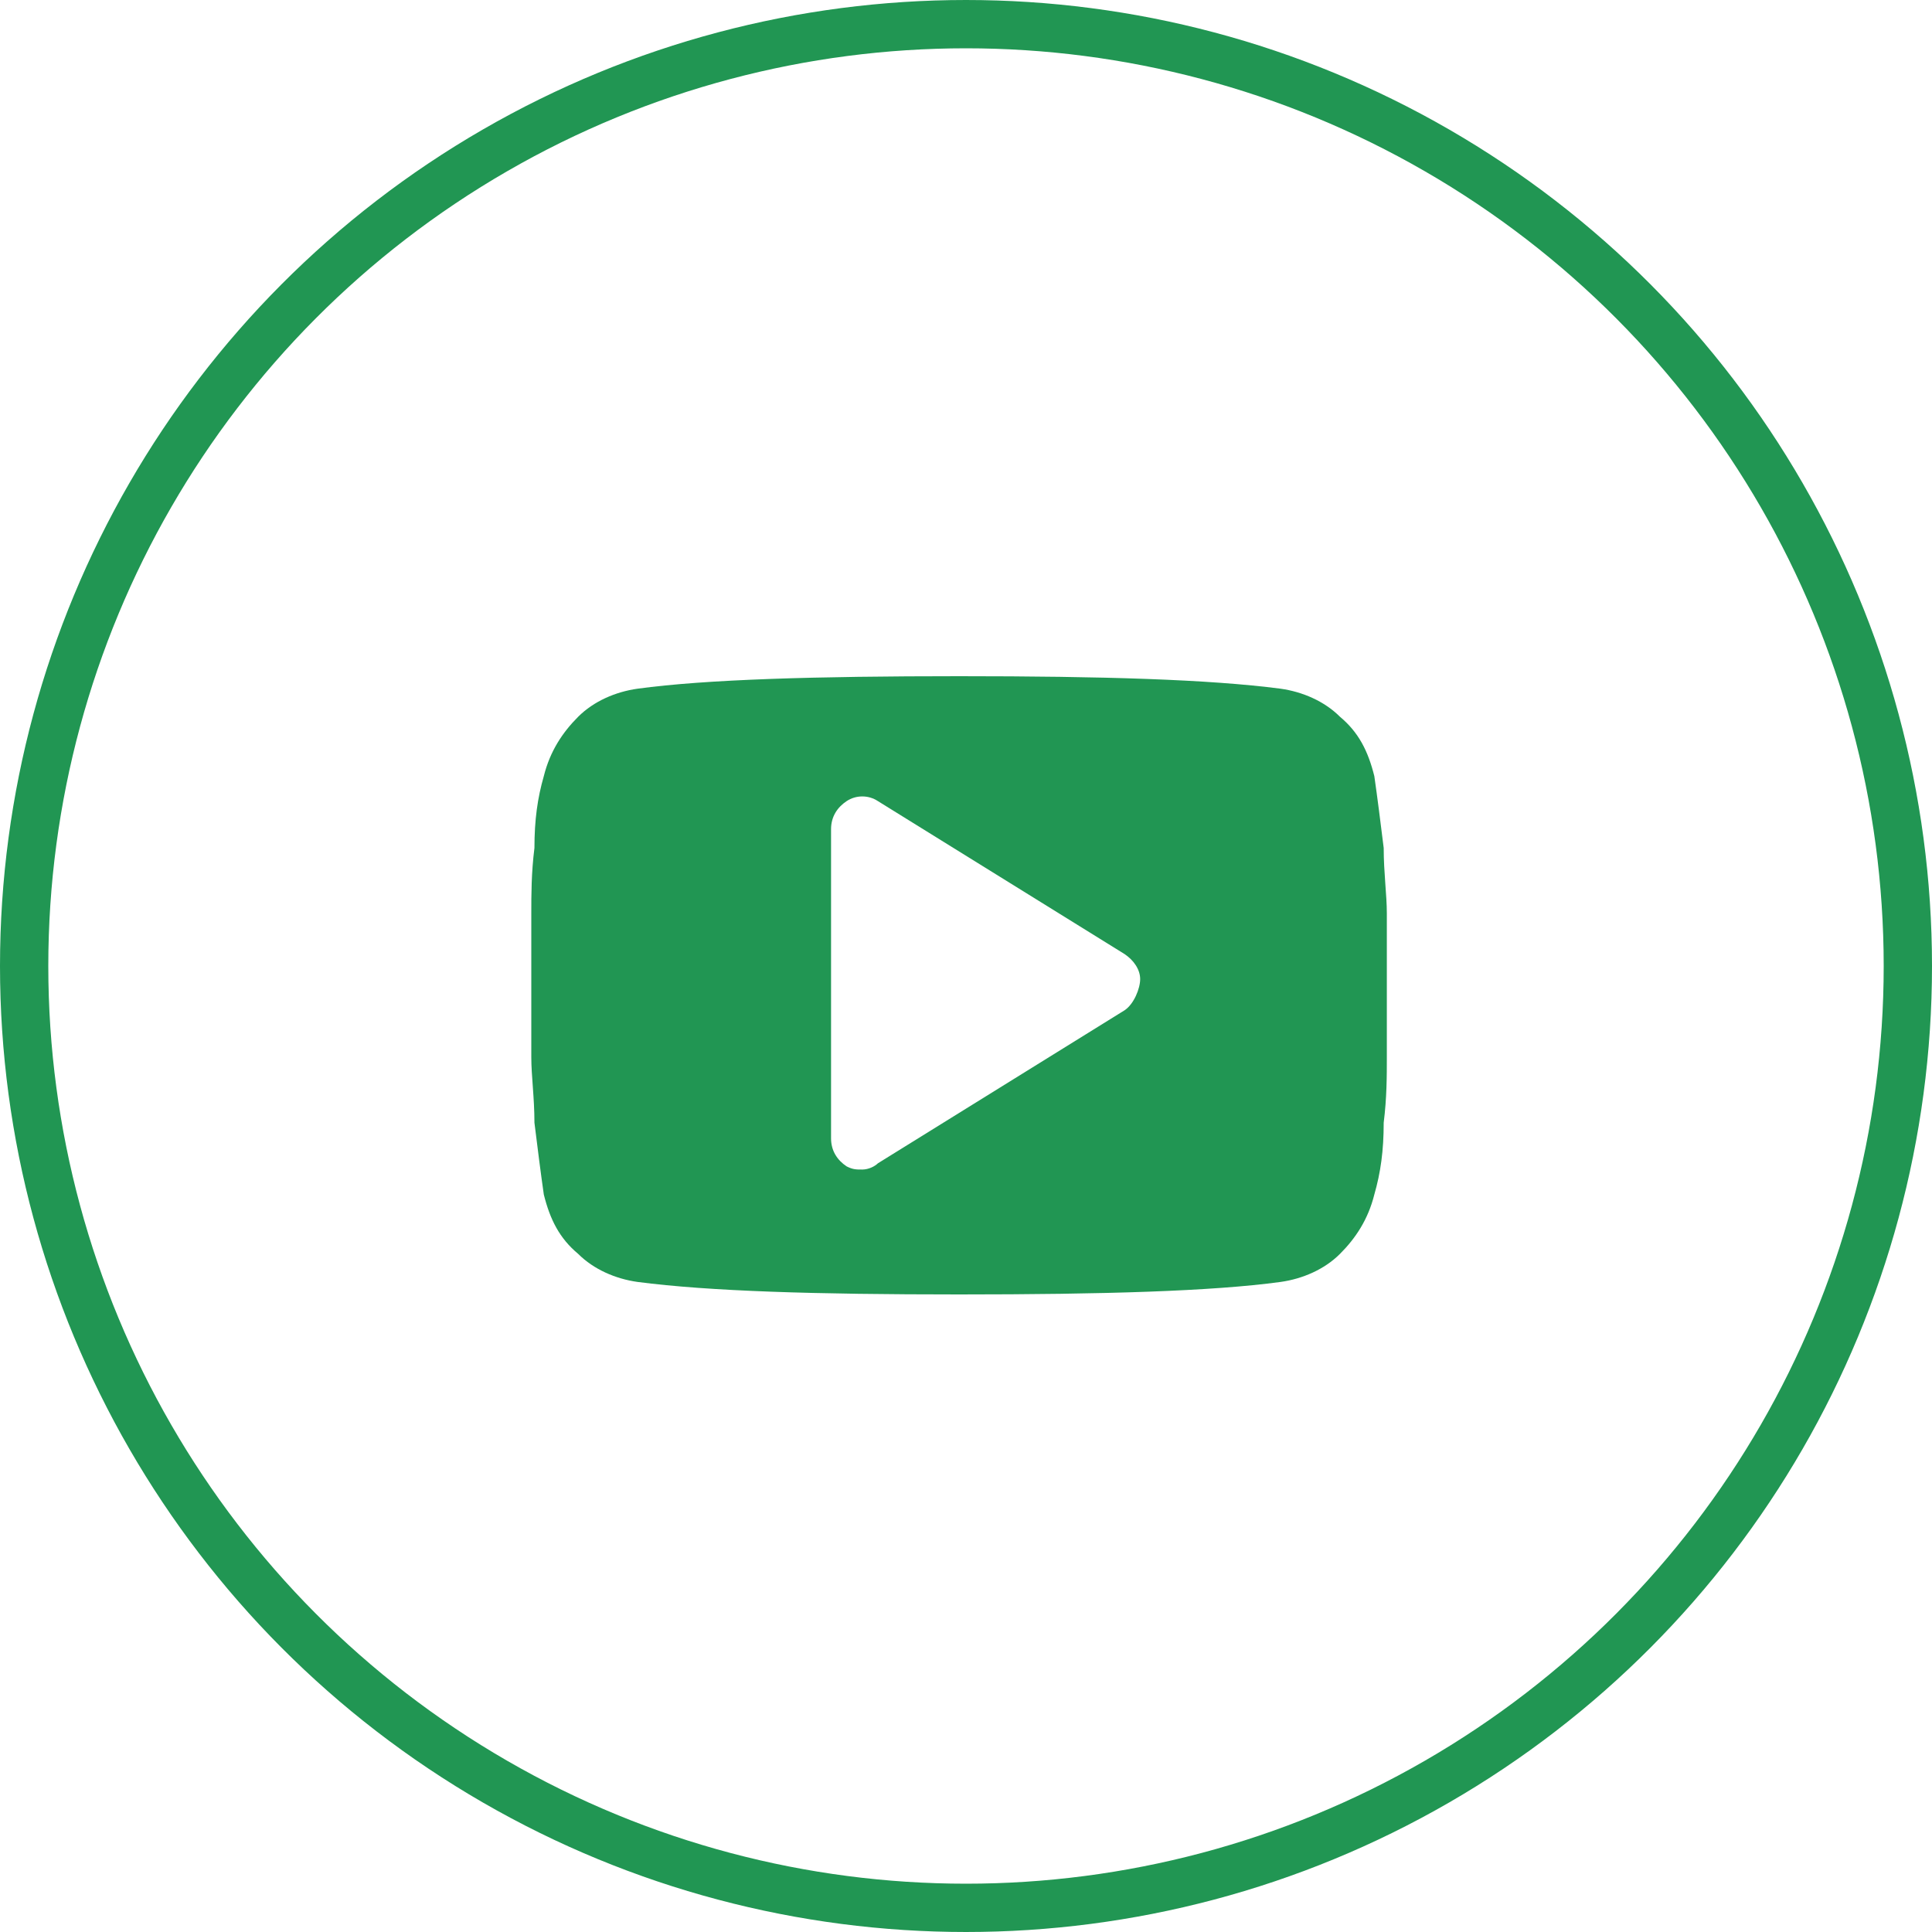 <svg width="40" height="40" viewBox="0 0 40 40" fill="none" xmlns="http://www.w3.org/2000/svg">
<circle cx="20" cy="20" r="19.5" stroke="#219653"/>
<path d="M28.713 18.913C28.713 18.525 28.648 18.073 28.648 17.556C28.584 17.038 28.519 16.521 28.454 16.069C28.325 15.552 28.131 15.164 27.743 14.84C27.42 14.517 26.968 14.323 26.515 14.259C25.028 14.065 22.83 14 19.857 14C16.883 14 14.62 14.065 13.198 14.259C12.745 14.323 12.293 14.517 11.97 14.84C11.646 15.164 11.388 15.552 11.259 16.069C11.129 16.521 11.065 16.974 11.065 17.556C11 18.073 11 18.525 11 18.913C11 19.301 11 19.753 11 20.4C11 21.047 11 21.564 11 21.887C11 22.275 11.065 22.727 11.065 23.244C11.129 23.762 11.194 24.279 11.259 24.731C11.388 25.248 11.582 25.636 11.97 25.96C12.293 26.283 12.745 26.477 13.198 26.541C14.685 26.735 16.883 26.8 19.857 26.8C22.83 26.8 25.093 26.735 26.515 26.541C26.968 26.477 27.42 26.283 27.743 25.96C28.067 25.636 28.325 25.248 28.454 24.731C28.584 24.279 28.648 23.826 28.648 23.244C28.713 22.727 28.713 22.275 28.713 21.887C28.713 21.499 28.713 21.047 28.713 20.4C28.713 19.753 28.713 19.236 28.713 18.913ZM23.283 20.917L18.176 24.085C18.111 24.149 17.982 24.214 17.852 24.214C17.723 24.214 17.659 24.214 17.529 24.149C17.335 24.02 17.206 23.826 17.206 23.568V17.168C17.206 16.909 17.335 16.715 17.529 16.586C17.723 16.457 17.982 16.457 18.176 16.586L23.283 19.753C23.477 19.883 23.606 20.077 23.606 20.271C23.606 20.465 23.477 20.788 23.283 20.917Z" fill="#219653"/>
</svg>
